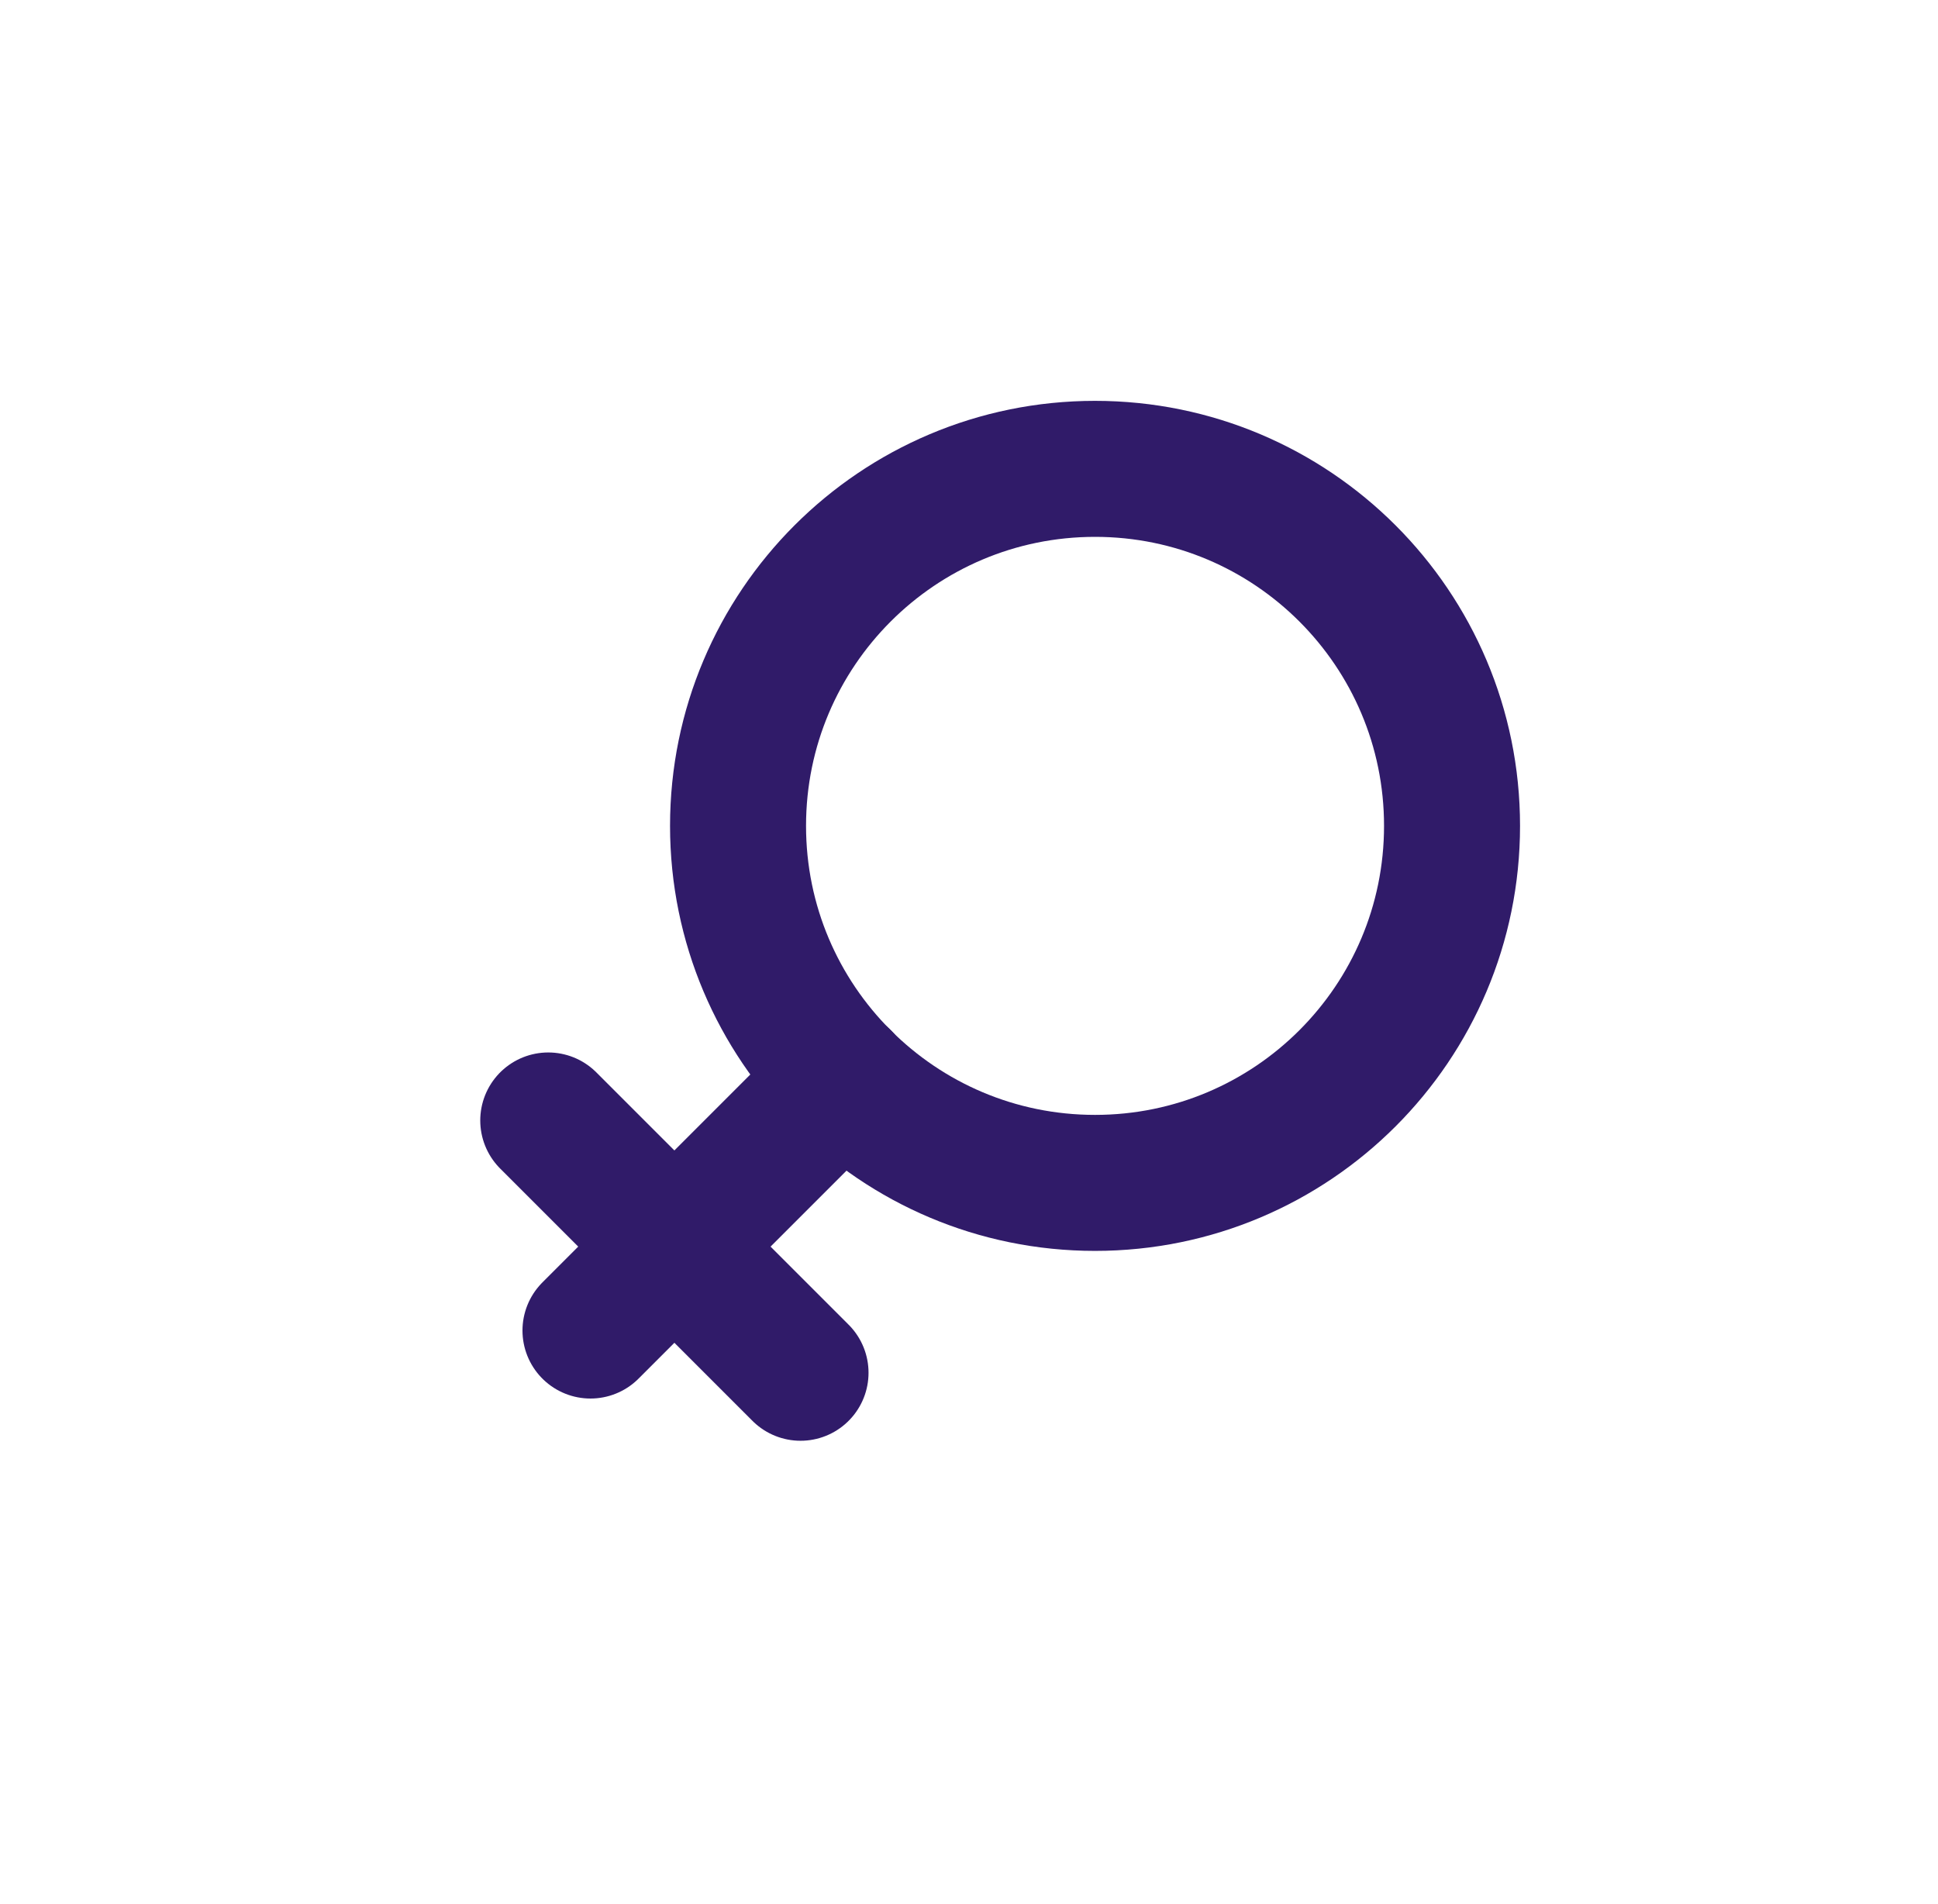 <svg width="57" height="56" viewBox="0 0 57 56" fill="none" xmlns="http://www.w3.org/2000/svg">
<path d="M32.207 34.789C38.006 34.789 42.707 30.088 42.707 24.289C42.707 18.49 38.006 13.789 32.207 13.789C26.408 13.789 21.707 18.49 21.707 24.289C21.707 30.088 26.408 34.789 32.207 34.789Z" stroke="#301B69" stroke-width="4" stroke-linecap="round" stroke-linejoin="round"/>
<path d="M24.787 31.711L17.367 39.131" stroke="#301B69" stroke-width="4" stroke-linecap="round" stroke-linejoin="round"/>
<path d="M23.545 40.373L16.125 32.953" stroke="#301B69" stroke-width="4" stroke-linecap="round" stroke-linejoin="round"/>
</svg>
